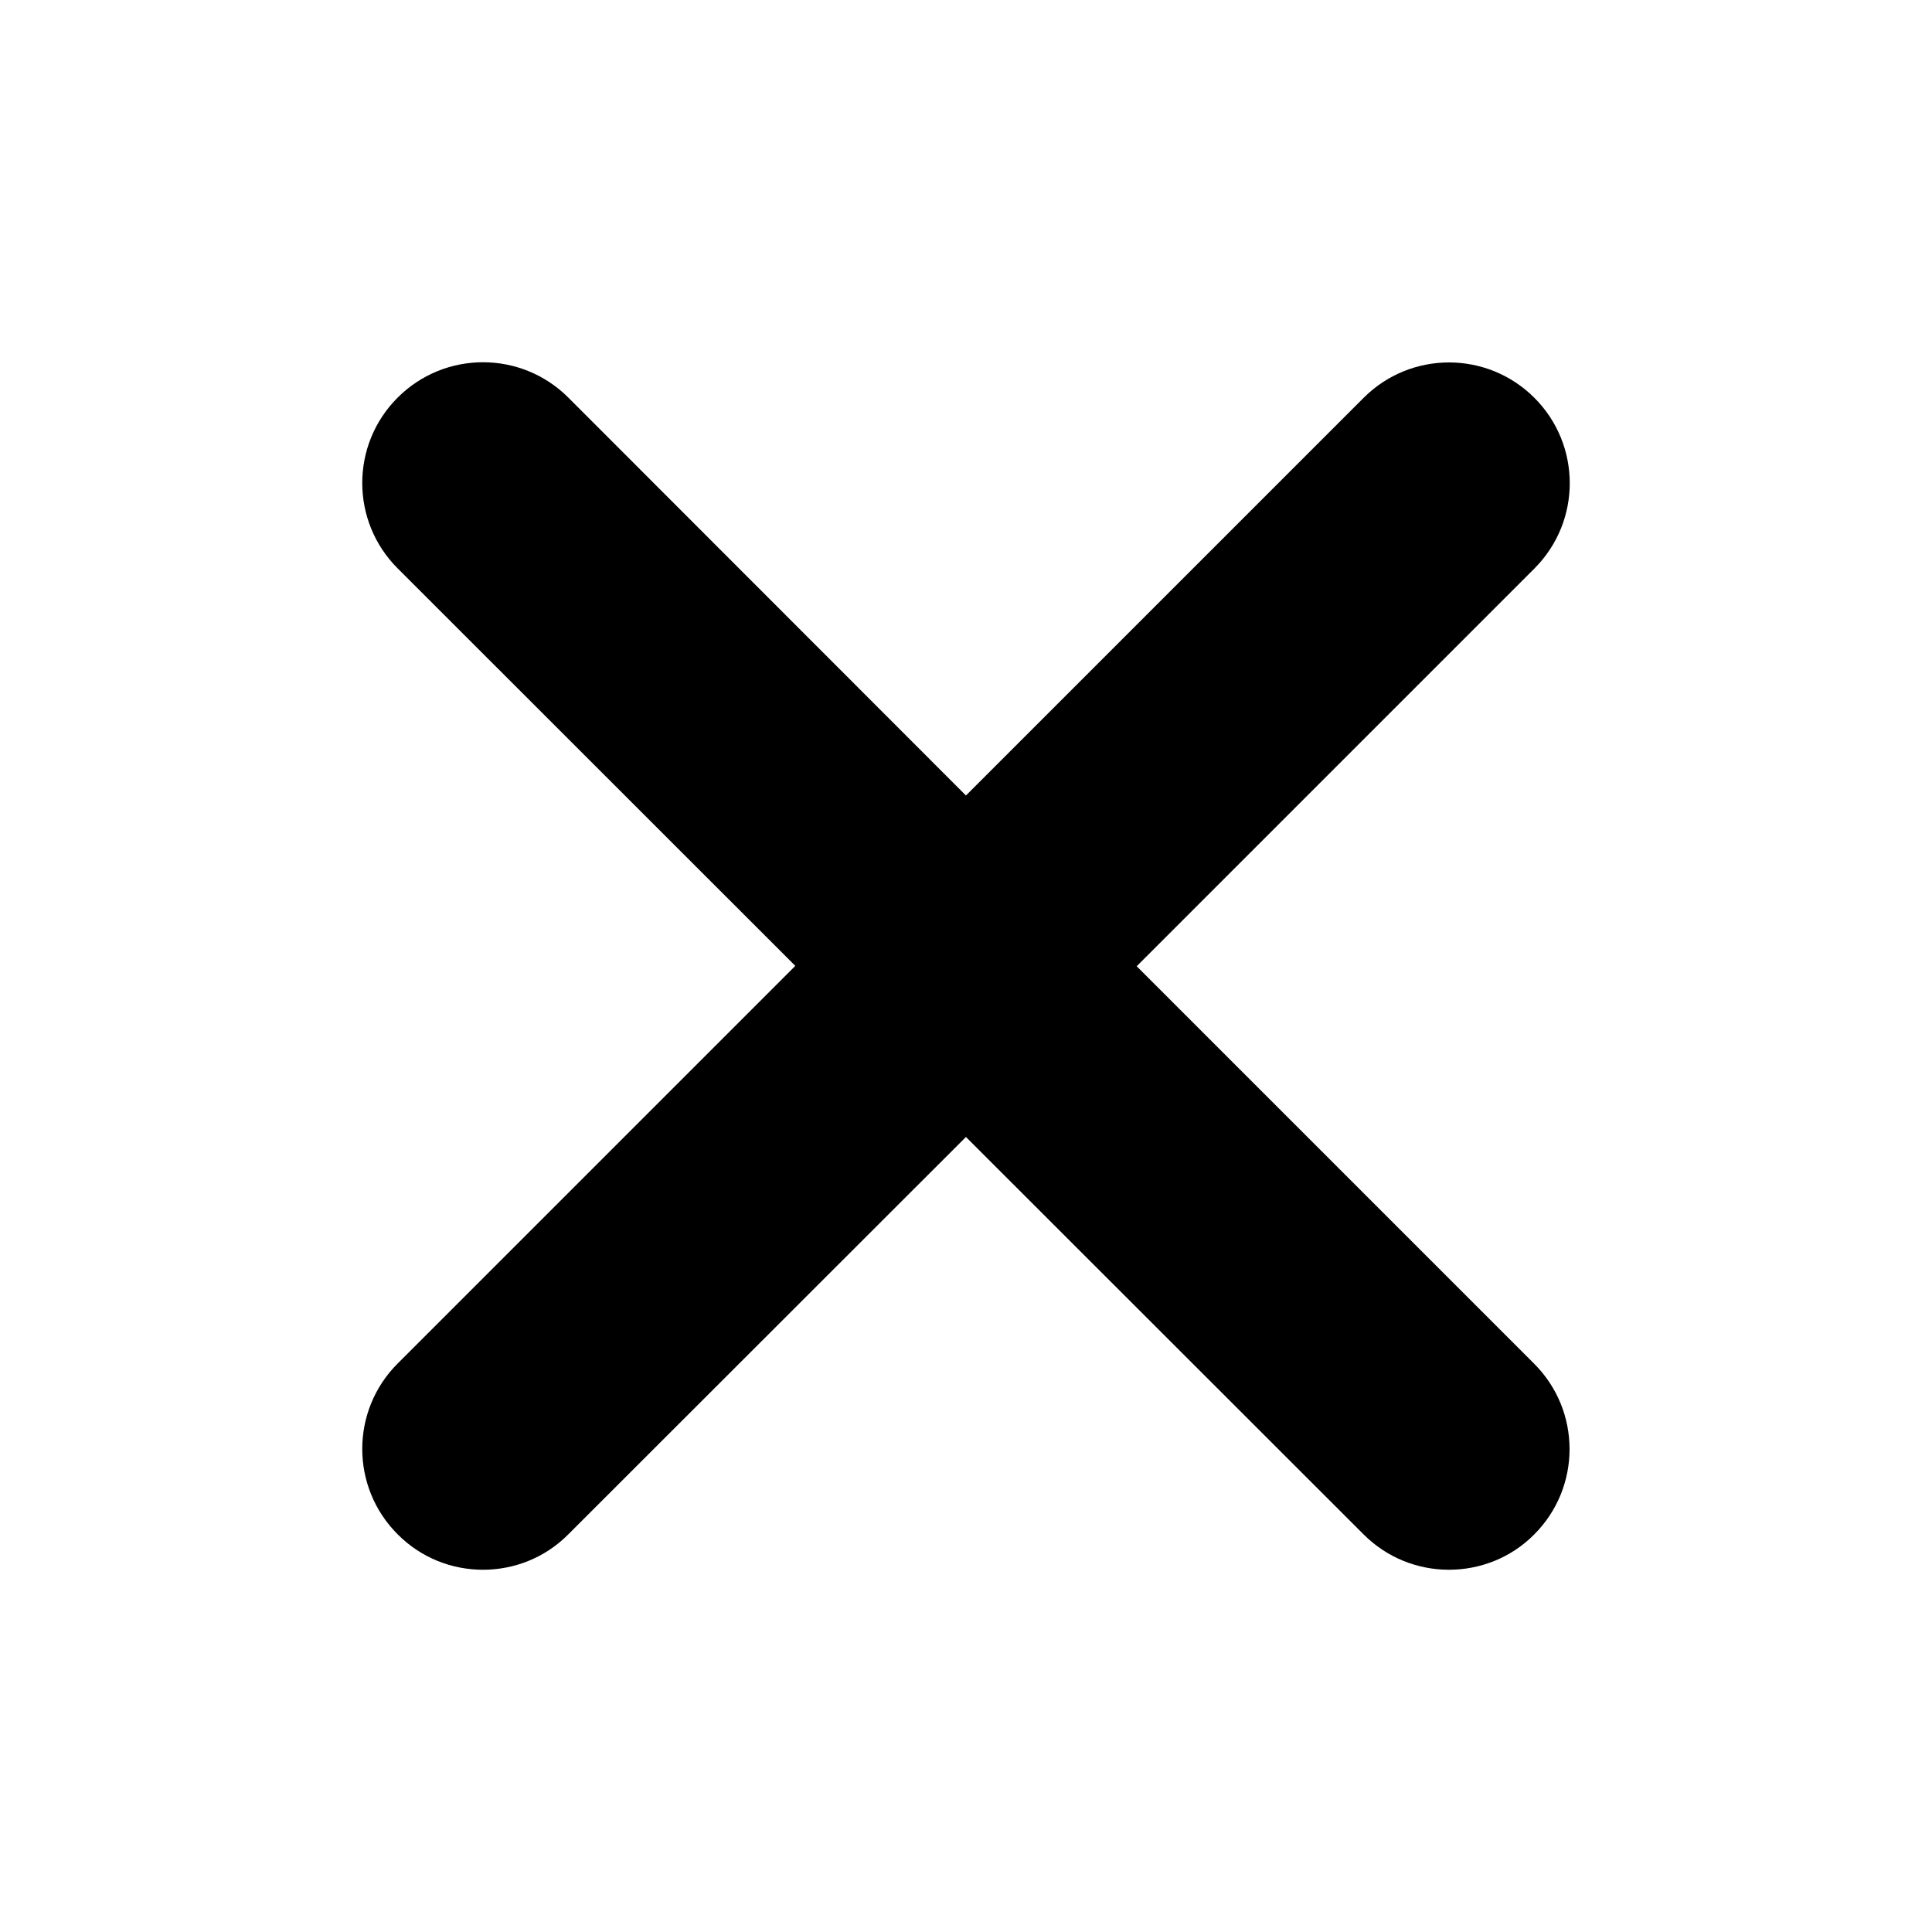 <!-- Generated by IcoMoon.io -->
<svg version="1.1" xmlns="http://www.w3.org/2000/svg" width="1024" height="1024" viewBox="0 0 1024 1024">
<title></title>
<g id="icomoon-ignore">
</g>
<path fill="currentColor" d="M813.15 722.809c24.998 24.998 24.998 65.495 0 90.493-12.399 12.499-28.798 18.699-45.196 18.699s-32.757-6.25-45.236-18.749l-210.744-210.634-210.724 210.584c-12.499 12.599-28.878 18.799-45.256 18.799s-32.737-6.2-45.246-18.799c-24.998-24.998-24.998-65.495 0-90.493l210.784-210.784-210.784-210.684c-24.998-24.998-24.998-65.495 0-90.493s65.495-24.998 90.493 0l210.734 210.884 210.784-210.784c24.998-24.998 65.495-24.998 90.493 0s24.998 65.495 0 90.493l-210.784 210.784 210.684 210.684z"></path>
</svg>
